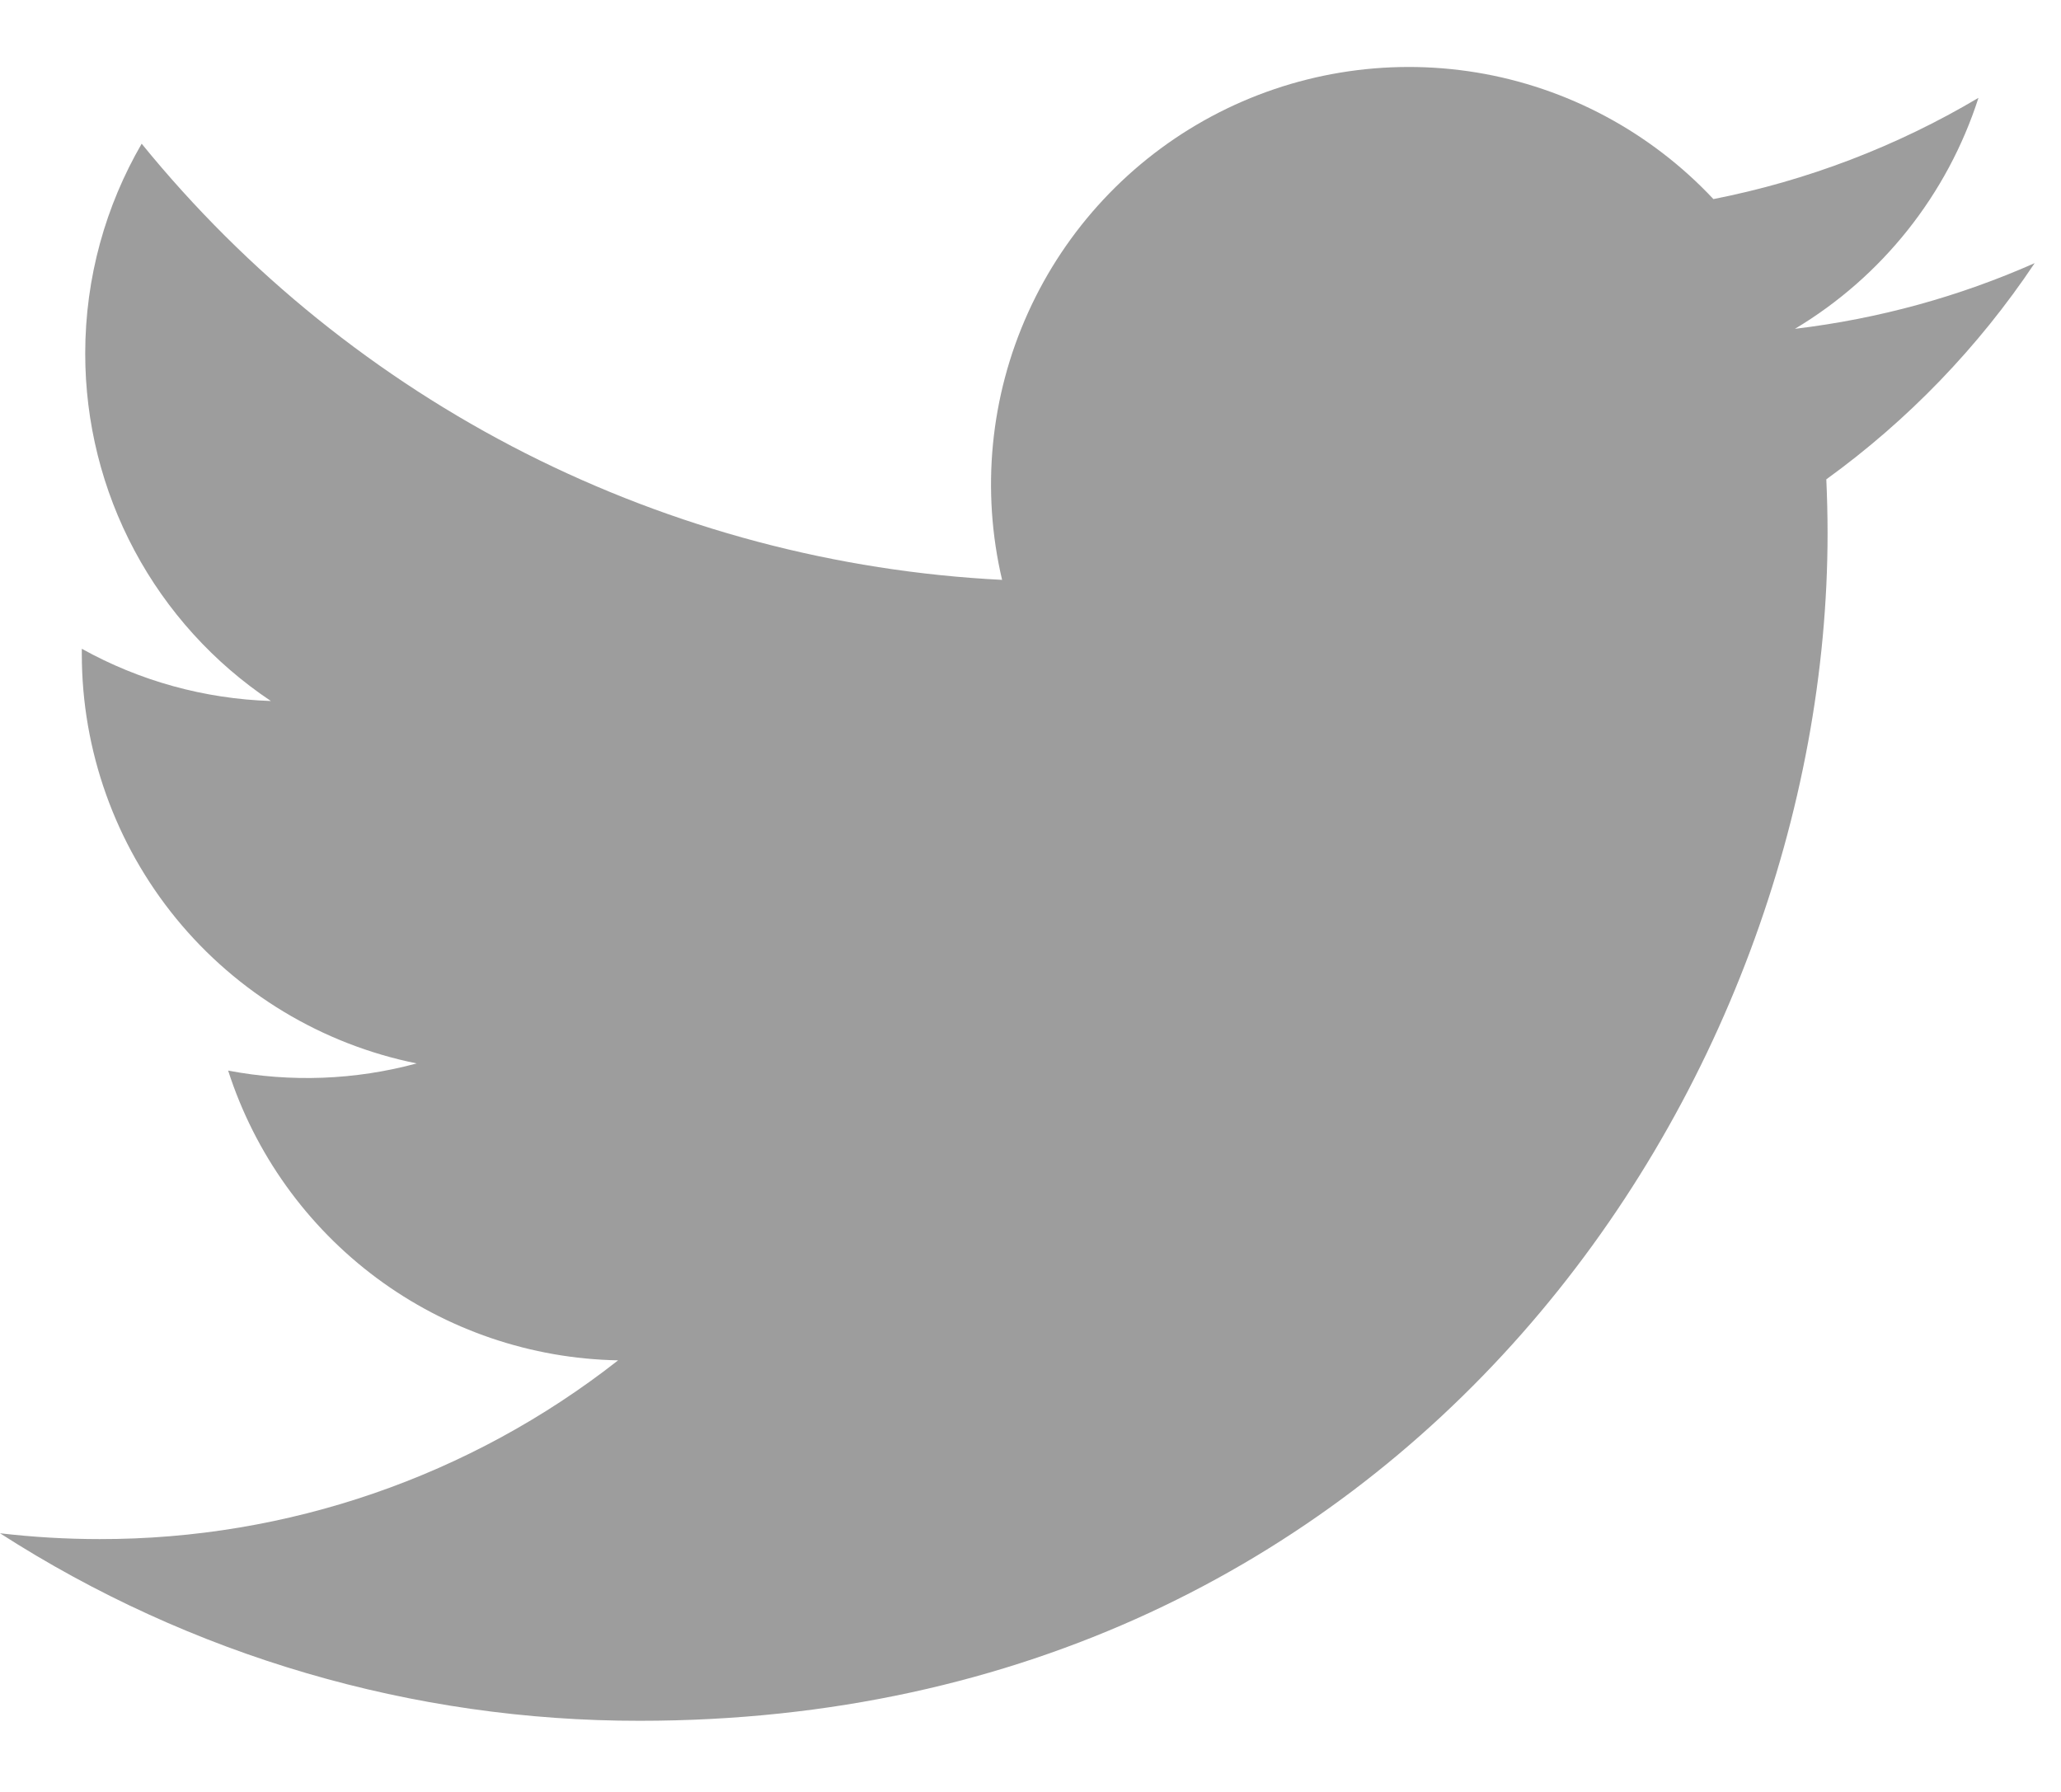 <svg width="23" height="20" viewBox="0 0 23 20" fill="none" xmlns="http://www.w3.org/2000/svg">
<path d="M22.706 2.937C21.871 3.307 20.974 3.557 20.031 3.67C21.004 3.088 21.732 2.171 22.079 1.092C21.165 1.635 20.164 2.017 19.121 2.222C18.419 1.473 17.49 0.976 16.477 0.809C15.465 0.643 14.425 0.815 13.52 1.299C12.615 1.784 11.896 2.553 11.473 3.489C11.05 4.424 10.948 5.473 11.183 6.472C9.331 6.379 7.519 5.897 5.864 5.059C4.21 4.22 2.751 3.043 1.581 1.604C1.181 2.294 0.951 3.094 0.951 3.946C0.951 4.713 1.139 5.468 1.501 6.145C1.862 6.821 2.385 7.398 3.023 7.824C2.283 7.8 1.56 7.601 0.913 7.241V7.301C0.913 8.377 1.285 9.419 1.966 10.252C2.647 11.085 3.596 11.656 4.65 11.869C3.964 12.055 3.244 12.082 2.546 11.949C2.844 12.875 3.423 13.684 4.203 14.264C4.984 14.844 5.926 15.165 6.898 15.183C5.248 16.478 3.21 17.181 1.112 17.178C0.74 17.178 0.369 17.156 0 17.113C2.129 18.482 4.608 19.209 7.14 19.206C15.71 19.206 20.395 12.108 20.395 5.952C20.395 5.752 20.39 5.55 20.381 5.35C21.292 4.691 22.079 3.875 22.704 2.94L22.706 2.937V2.937Z" fill="#9D9D9D"/>
</svg>
